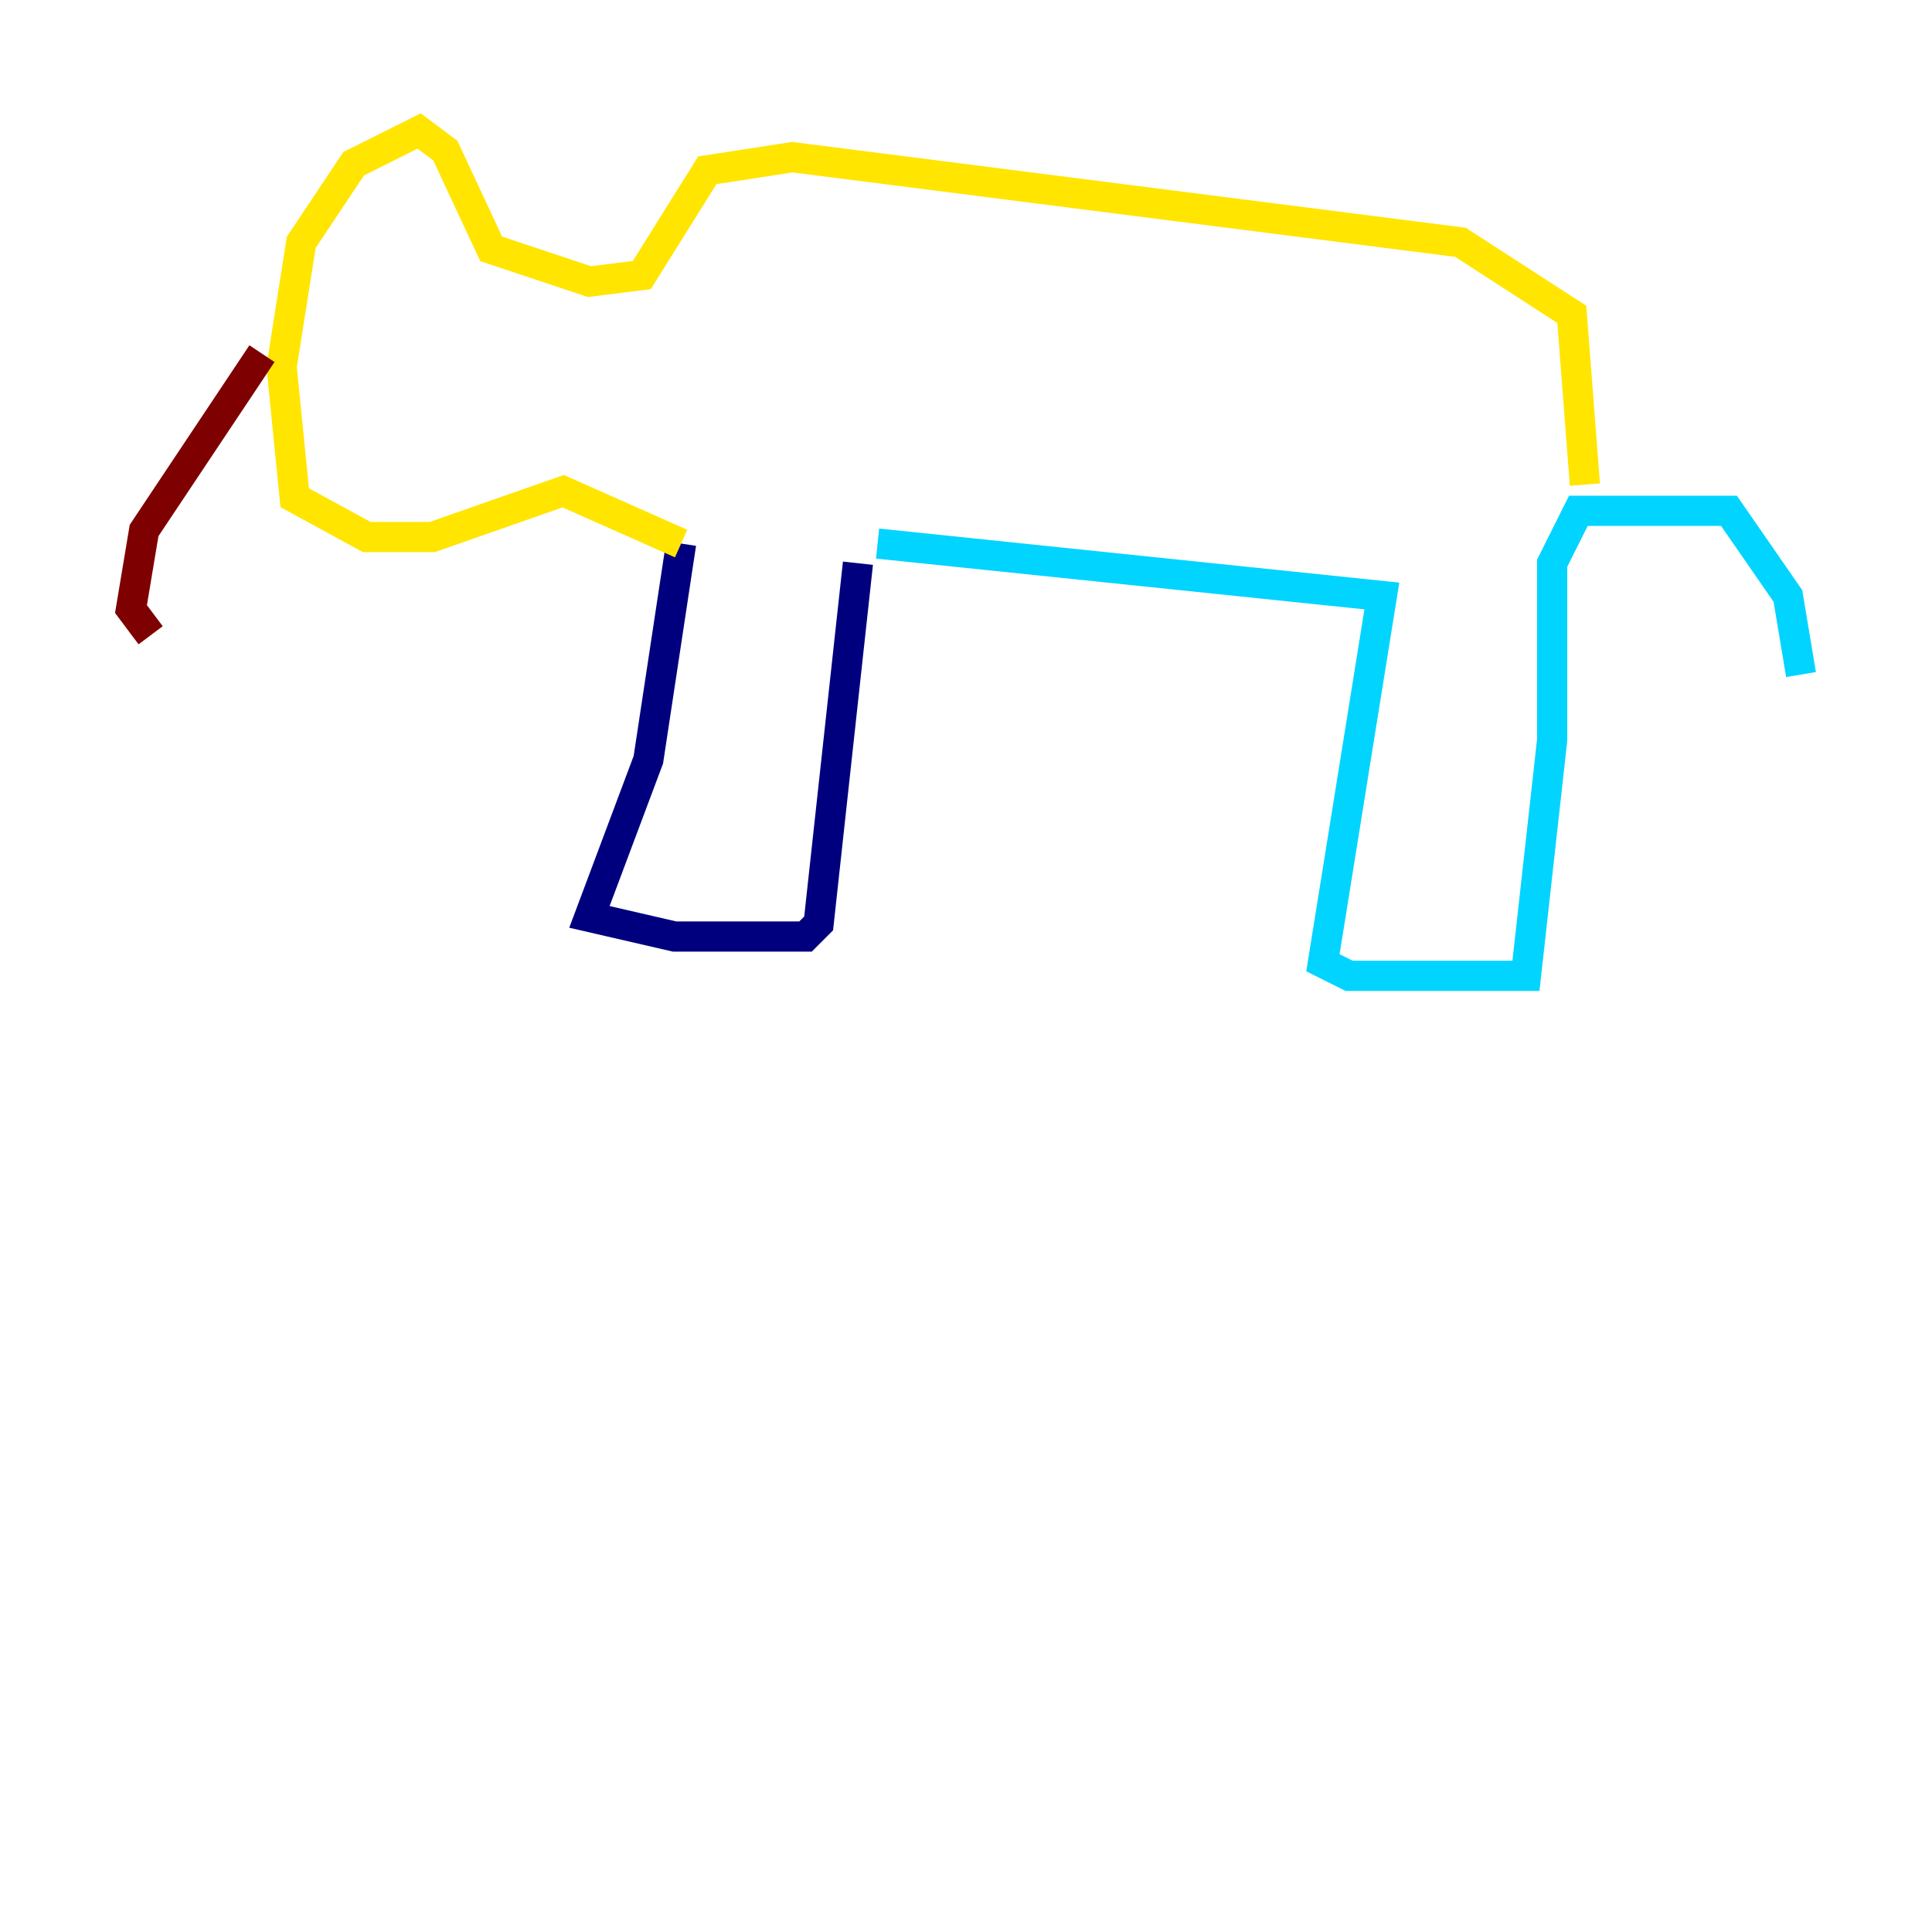 <?xml version="1.0" encoding="utf-8" ?>
<svg baseProfile="tiny" height="128" version="1.2" viewBox="0,0,128,128" width="128" xmlns="http://www.w3.org/2000/svg" xmlns:ev="http://www.w3.org/2001/xml-events" xmlns:xlink="http://www.w3.org/1999/xlink"><defs /><polyline fill="none" points="45.125,36.014 42.956,50.332 39.051,60.746 44.691,62.047 53.37,62.047 54.237,61.18 56.841,37.315" stroke="#00007f" stroke-width="2" /><polyline fill="none" points="58.142,36.014 91.552,39.485 87.647,63.783 89.383,64.651 101.098,64.651 102.834,49.031 102.834,37.315 104.57,33.844 114.549,33.844 118.454,39.485 119.322,44.691" stroke="#00d4ff" stroke-width="2" /><polyline fill="none" points="105.003,32.108 104.136,20.827 96.759,16.054 52.502,10.414 46.861,11.281 42.522,18.224 39.051,18.658 32.542,16.488 29.505,9.98 27.77,8.678 23.43,10.848 19.959,16.054 18.658,24.298 19.525,32.976 24.298,35.58 28.637,35.58 37.315,32.542 45.125,36.014" stroke="#ffe500" stroke-width="2" /><polyline fill="none" points="17.356,23.43 9.546,35.146 8.678,40.352 9.98,42.088" stroke="#7f0000" stroke-width="2" /></svg>